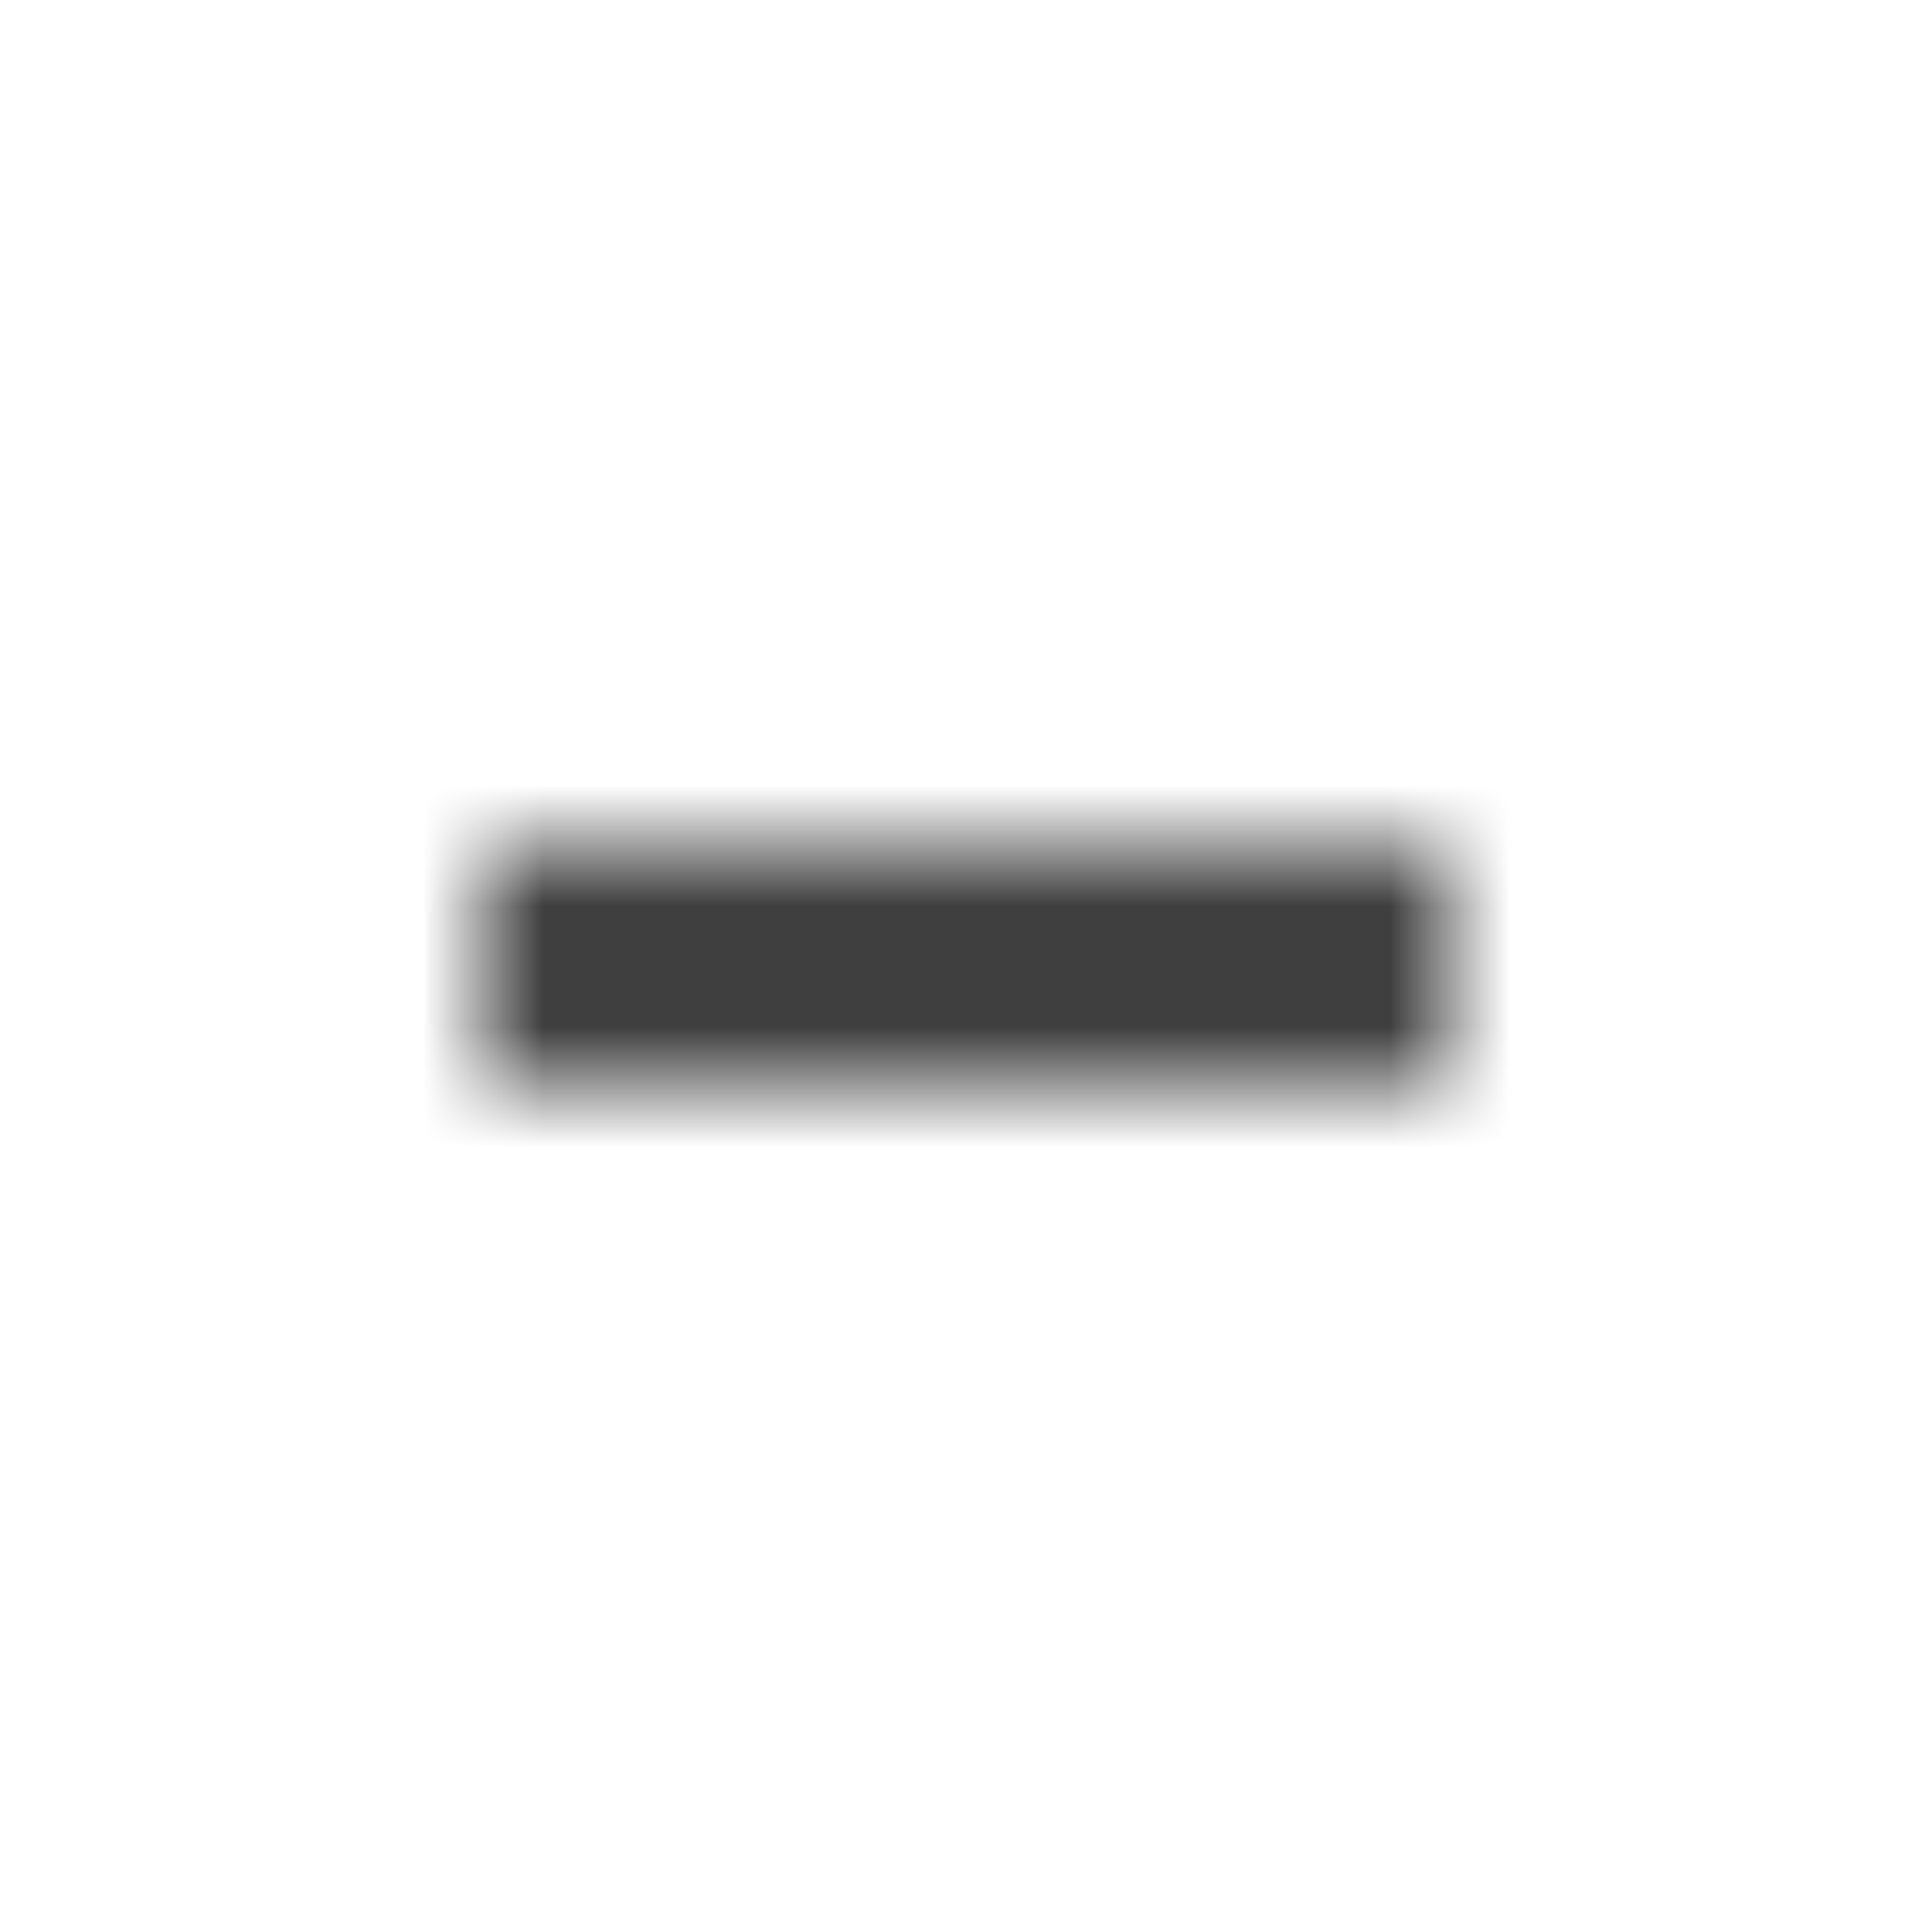 <svg width="16" height="16" viewBox="0 0 16 16" fill="currentColor" xmlns="http://www.w3.org/2000/svg">
<mask id="mask0" mask-type="alpha" maskUnits="userSpaceOnUse" x="4" y="7" width="8" height="2">
<rect x="4" y="7.25" width="8" height="1.5" />
</mask>
<g mask="url(#mask0)">
<rect x="-52" y="-52" width="120" height="120"/>
</g>
</svg>
